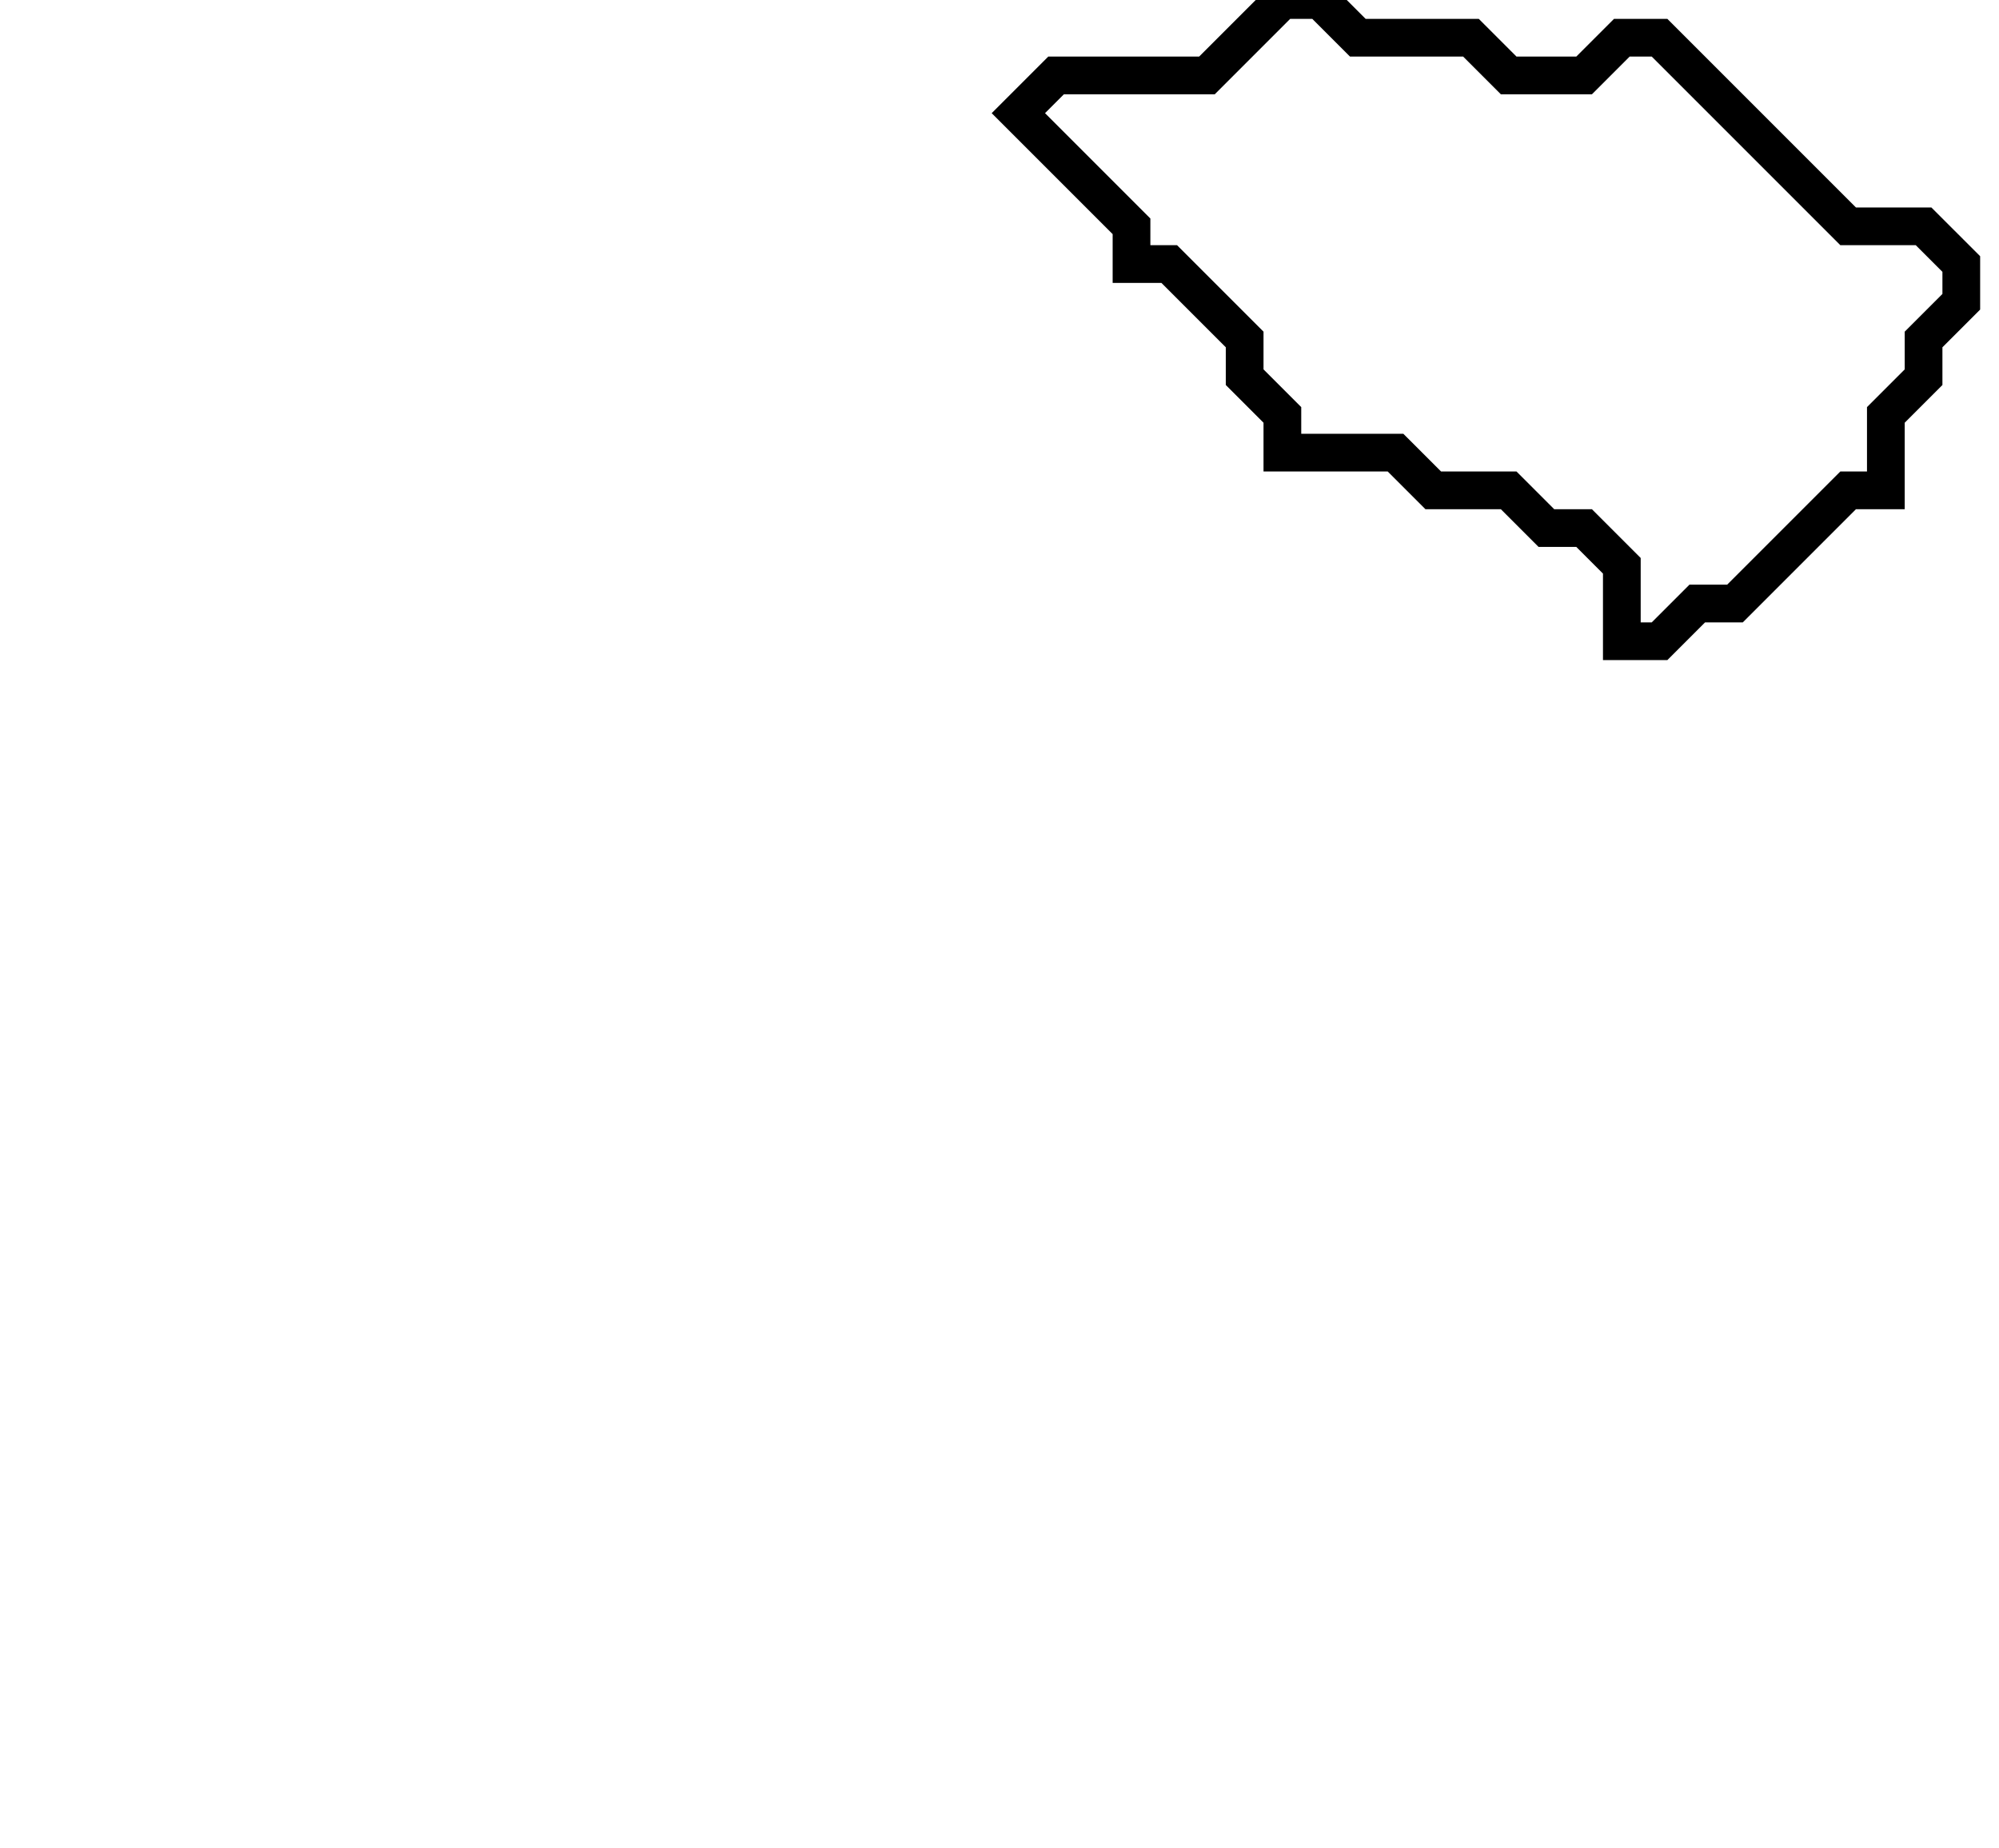<svg xmlns="http://www.w3.org/2000/svg" width="53" height="49">
  <path d="M 34,0 L 32,2 L 28,2 L 27,3 L 30,6 L 30,7 L 31,7 L 33,9 L 33,10 L 34,11 L 34,12 L 37,12 L 38,13 L 40,13 L 41,14 L 42,14 L 43,15 L 43,17 L 44,17 L 45,16 L 46,16 L 49,13 L 50,13 L 50,11 L 51,10 L 51,9 L 52,8 L 52,7 L 51,6 L 49,6 L 44,1 L 43,1 L 42,2 L 40,2 L 39,1 L 36,1 L 35,0 Z" fill="none" stroke="black" stroke-width="1"/>
</svg>